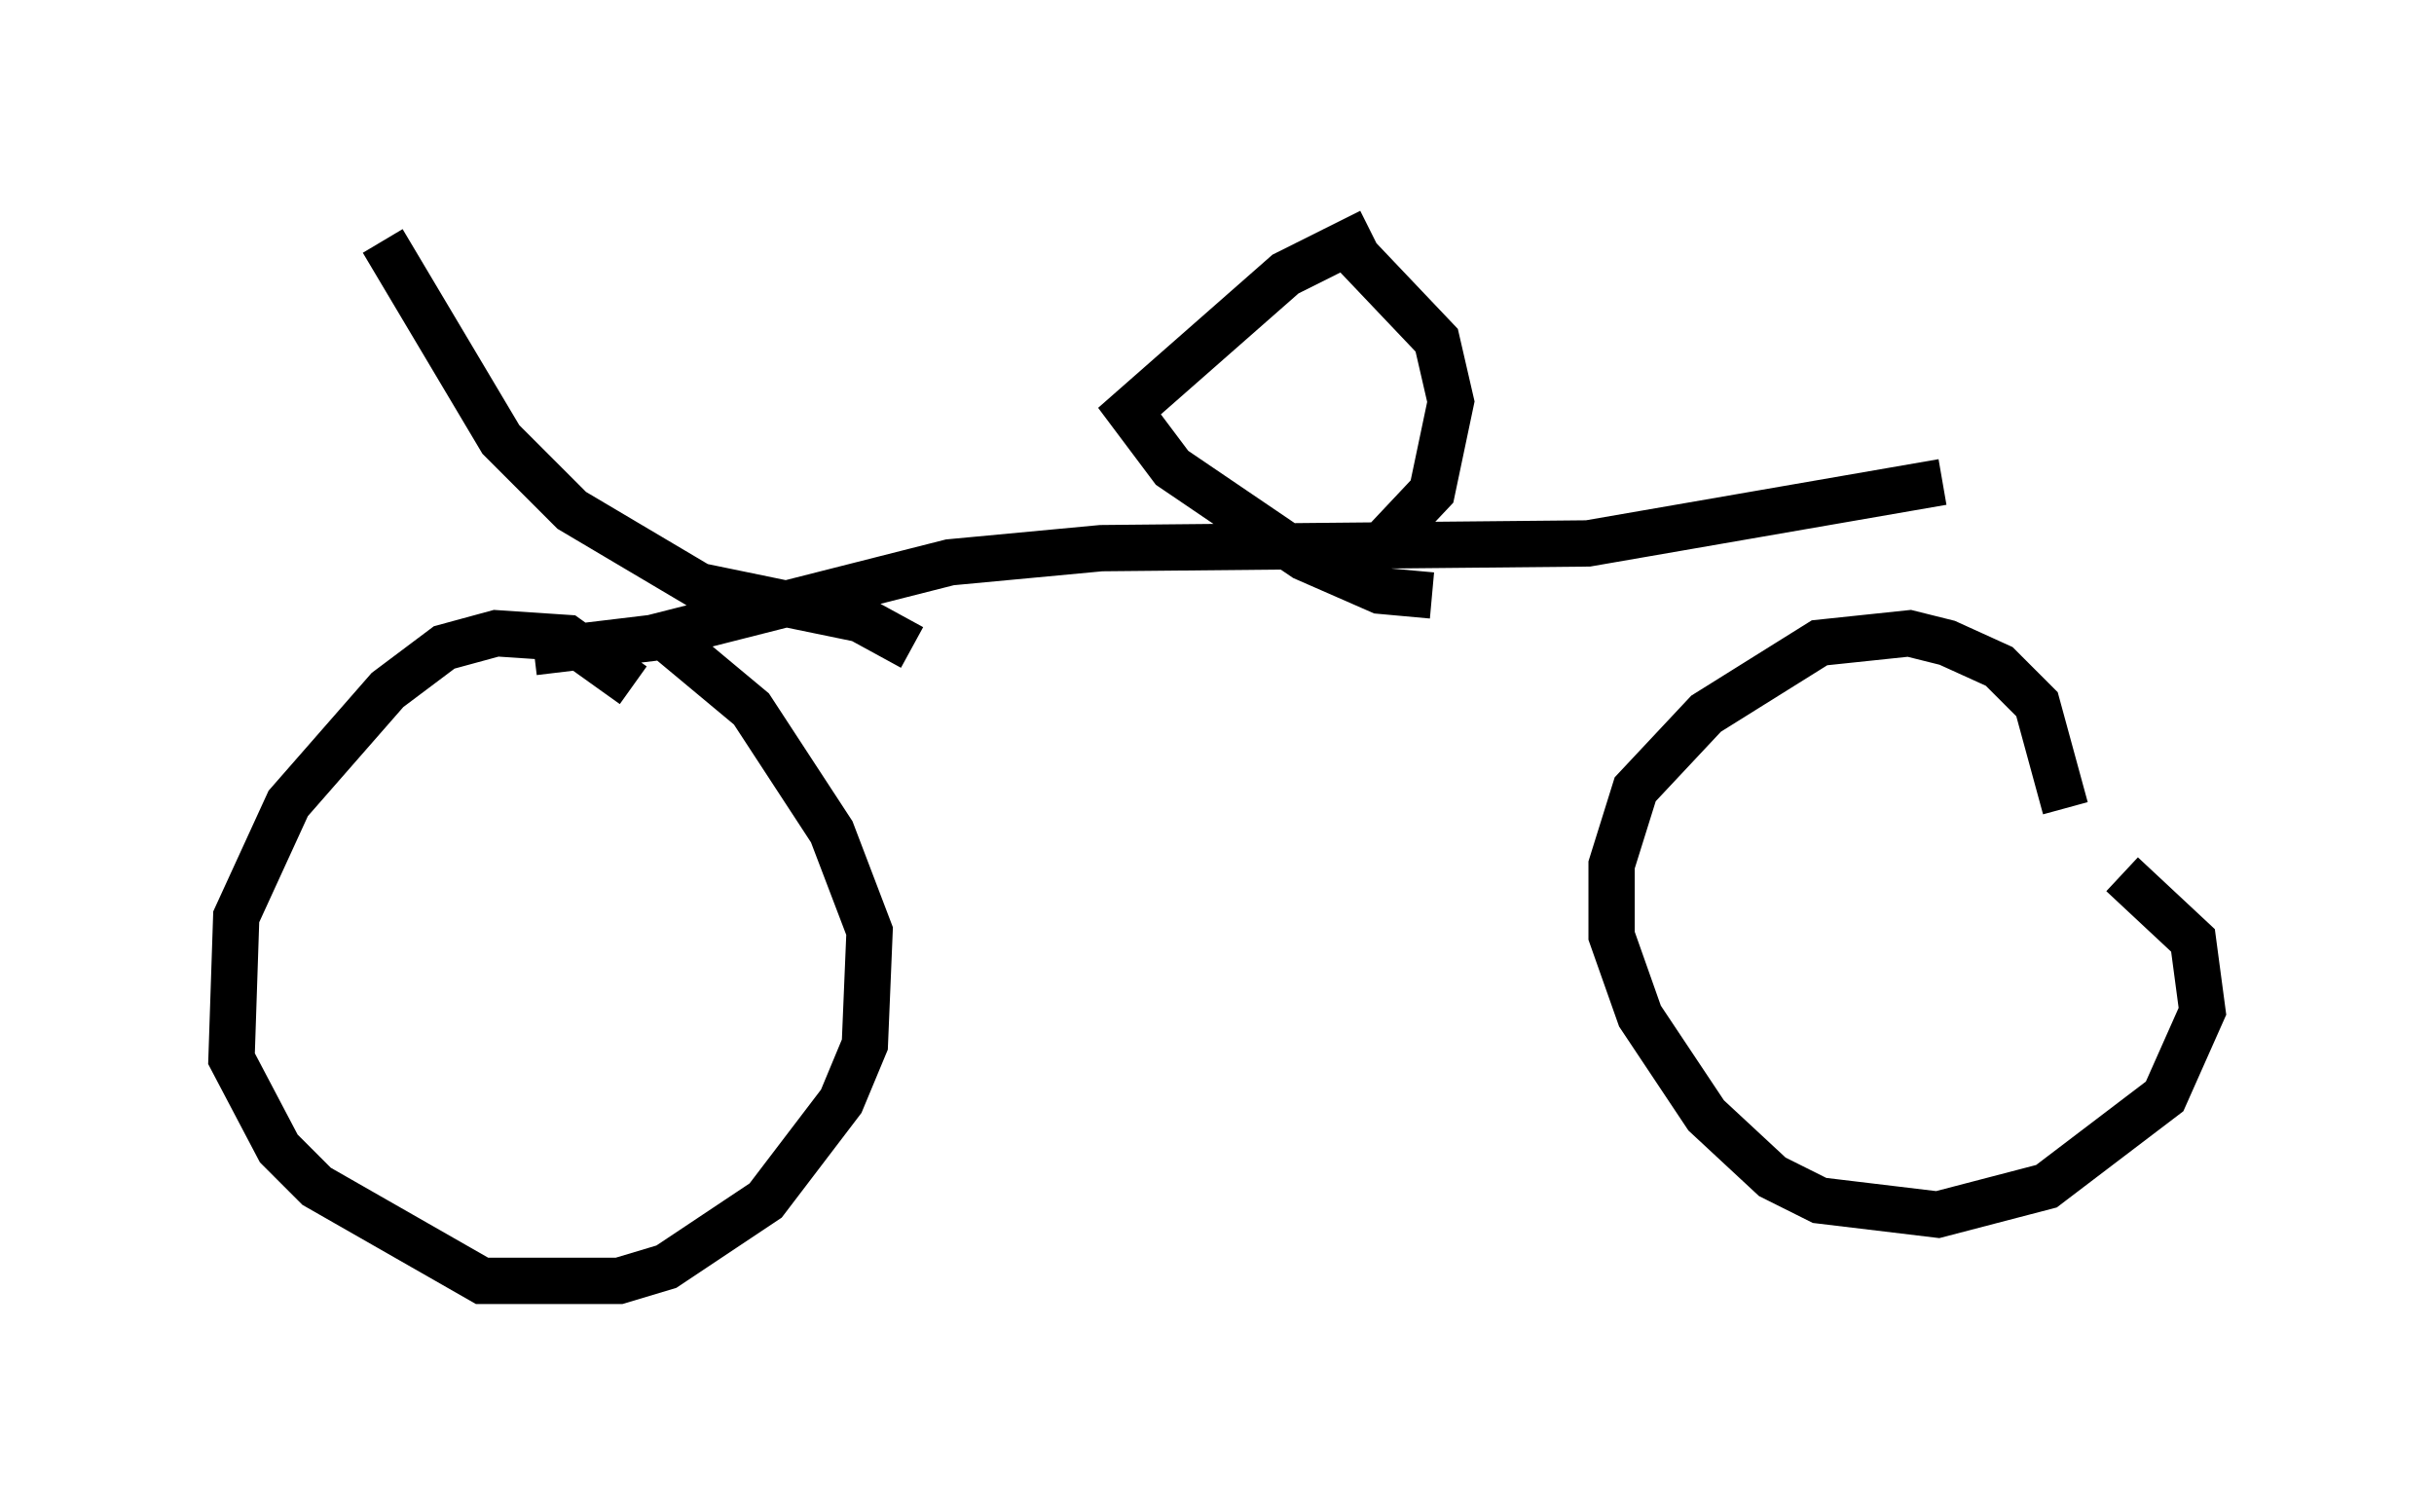 <?xml version="1.0" encoding="utf-8" ?>
<svg baseProfile="full" height="32.663" version="1.1" width="52.569" xmlns="http://www.w3.org/2000/svg" xmlns:ev="http://www.w3.org/2001/xml-events" xmlns:xlink="http://www.w3.org/1999/xlink"><defs /><rect fill="white" height="32.663" width="52.569" x="0" y="0" /><path d="M16.433, 19.802 m-2.756, -5.002 l-1.429, -1.021 -1.531, -0.102 l-1.123, 0.306 -1.225, 0.919 l-2.144, 2.45 -1.123, 2.45 l-0.102, 3.063 1.021, 1.94 l0.817, 0.817 3.573, 2.042 l2.96, 0.0 1.021, -0.306 l2.144, -1.429 1.633, -2.144 l0.51, -1.225 0.102, -2.45 l-0.817, -2.144 -1.735, -2.654 l-1.838, -1.531 m30.217, 3.675 l-0.613, -2.246 -0.817, -0.817 l-1.123, -0.51 -0.817, -0.204 l-1.94, 0.204 -2.45, 1.531 l-1.531, 1.633 -0.51, 1.633 l0.0, 1.531 0.613, 1.735 l1.429, 2.144 1.429, 1.327 l1.021, 0.51 2.552, 0.306 l2.348, -0.613 2.552, -1.94 l0.817, -1.838 -0.204, -1.531 l-1.531, -1.429 m-34.3, -4.798 l2.552, -0.306 6.431, -1.633 l3.267, -0.306 10.515, -0.102 l7.656, -1.327 m-12.352, -5.41 l-1.838, 0.919 -3.369, 2.96 l0.919, 1.225 2.858, 1.94 l1.633, 0.715 1.123, 0.102 m-1.838, -7.554 l1.94, 2.042 0.306, 1.327 l-0.408, 1.94 -1.633, 1.735 m-9.596, 1.633 l-1.123, -0.613 -3.471, -0.715 l-2.756, -1.633 -1.531, -1.531 l-2.552, -4.288 " fill="none" stroke="black" stroke-width="1" /></svg>